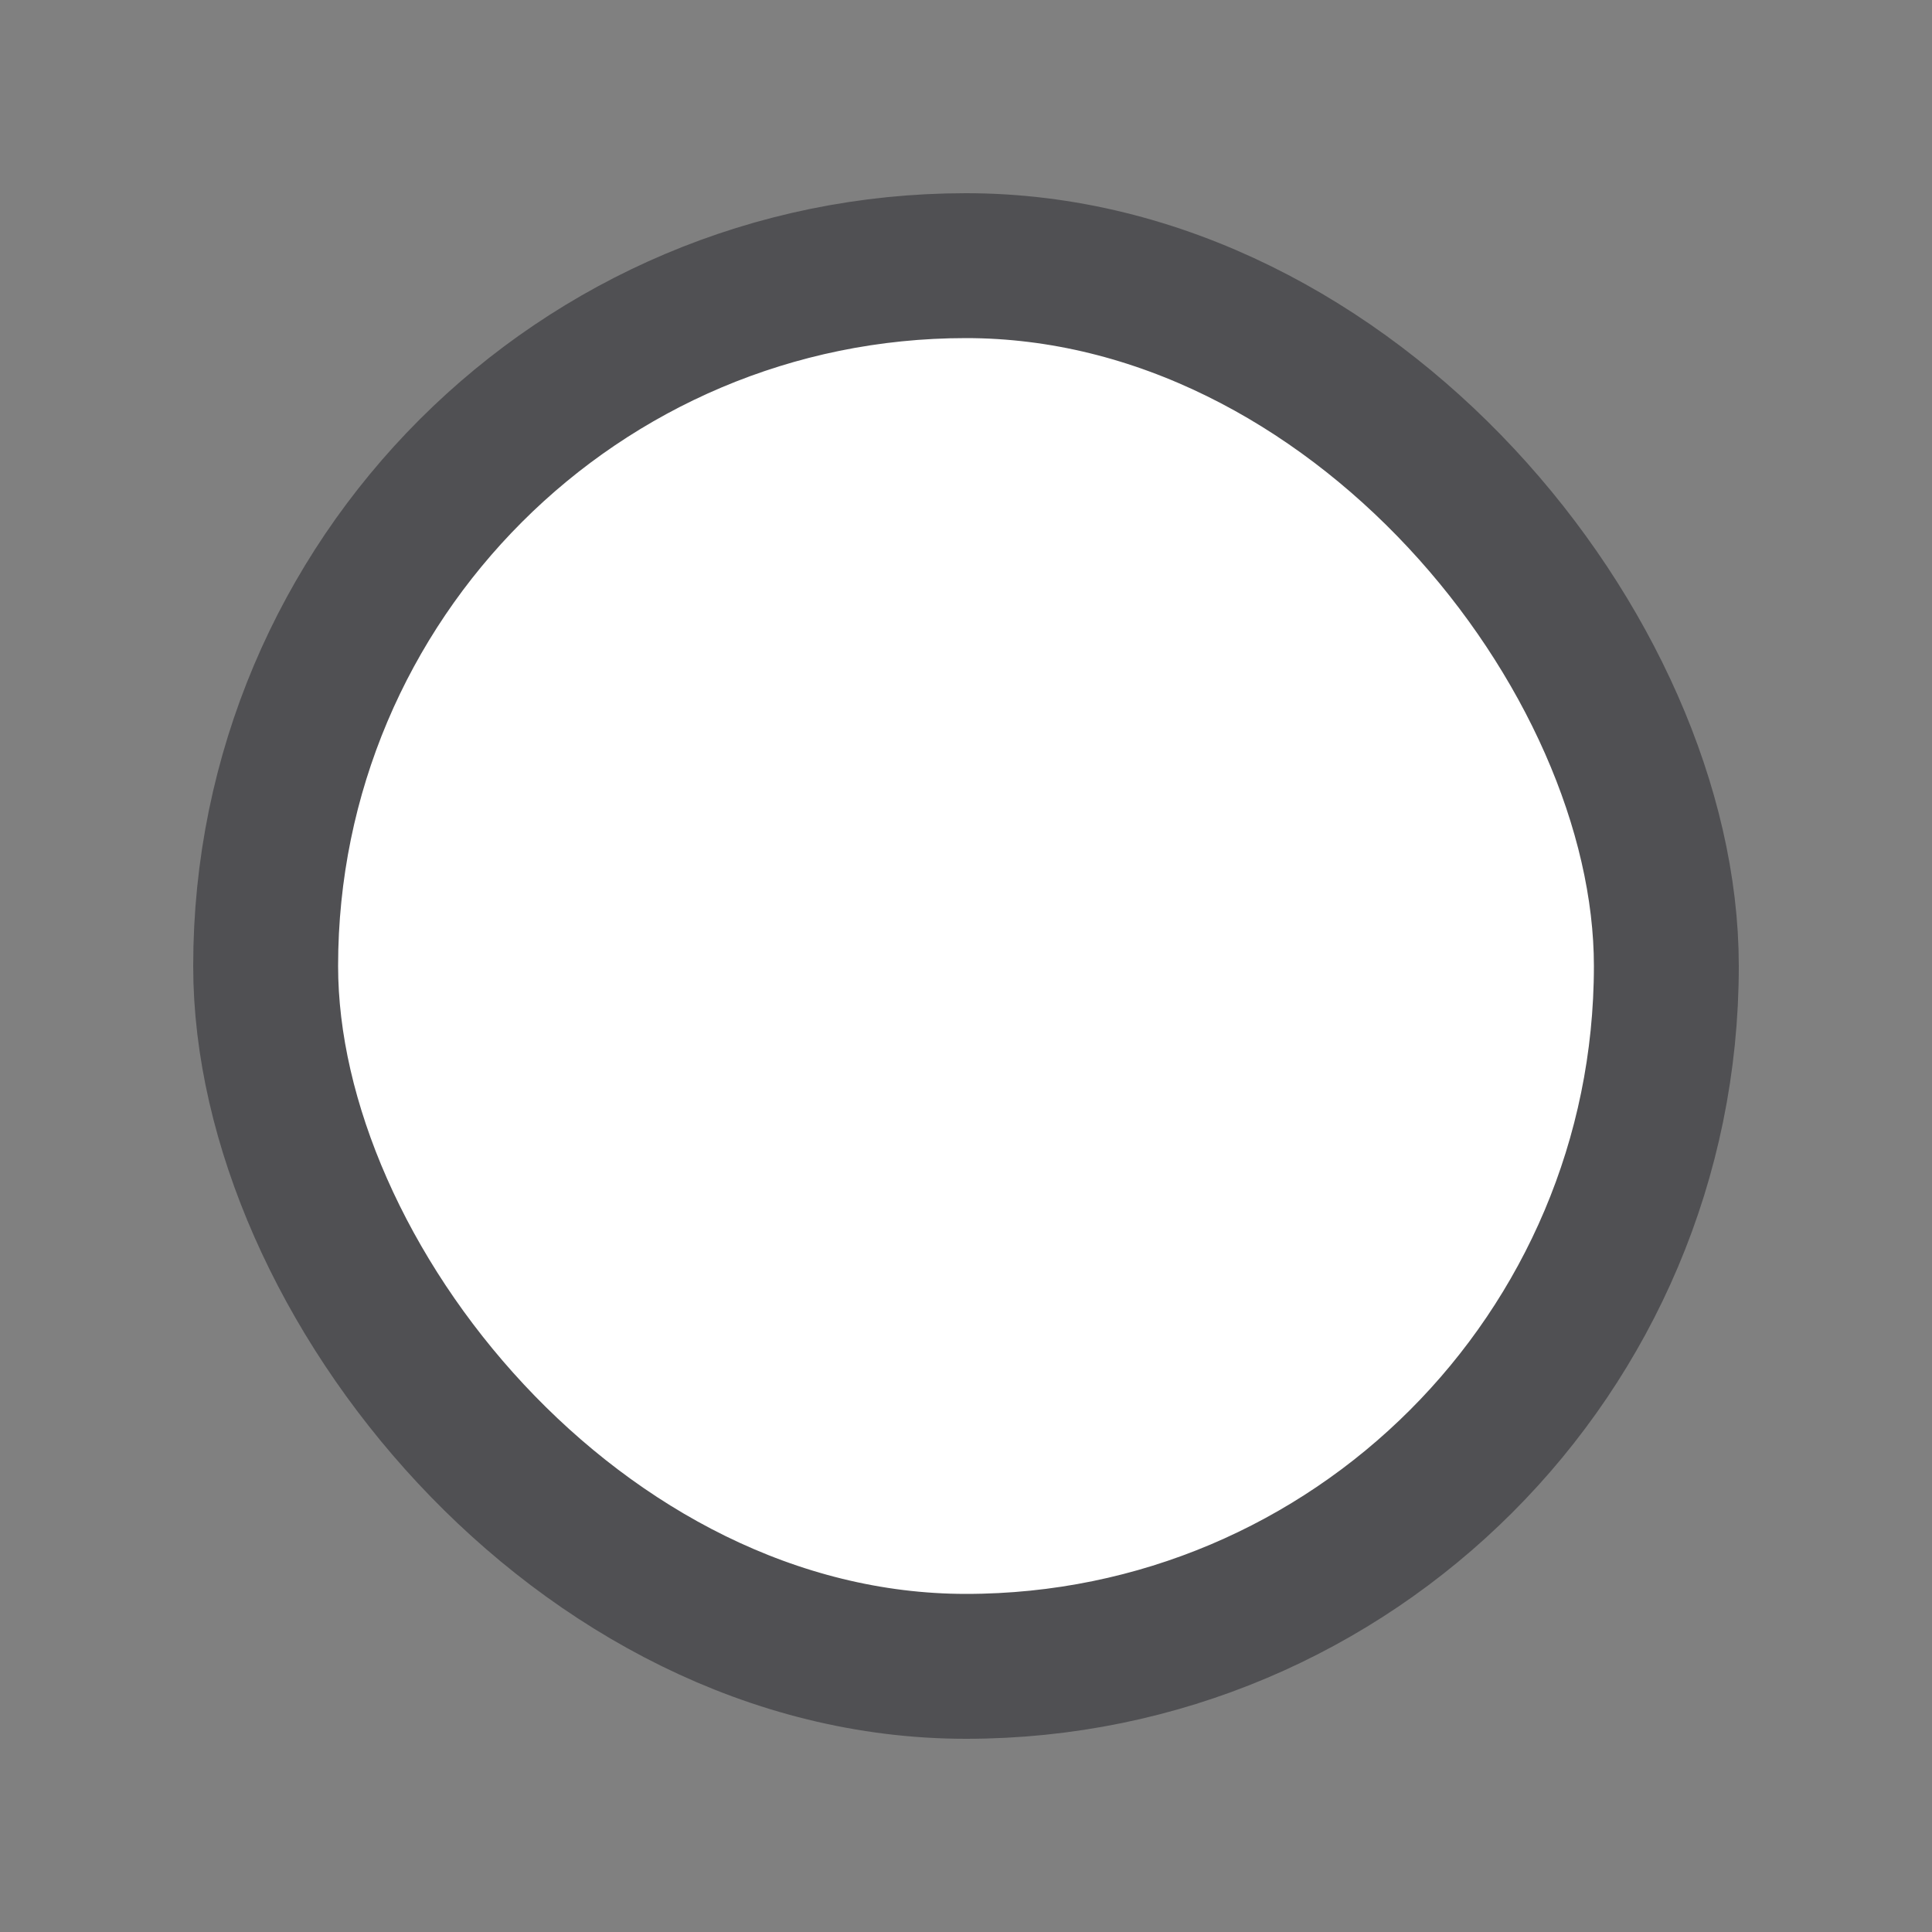<svg width="20" height="20" viewBox="0 0 20 20" fill="none" xmlns="http://www.w3.org/2000/svg">
<rect x="0" y="0" width="20" height="20" fill="#808080" stroke="none"/>
<rect x="2.75" y="2.75" width="14.5" height="14.5" rx="7.25" fill="white"/>
<rect x="2.75" y="2.75" width="14.5" height="14.5" rx="7.25" stroke="#505053" stroke-width="1.5"/>
</svg>

